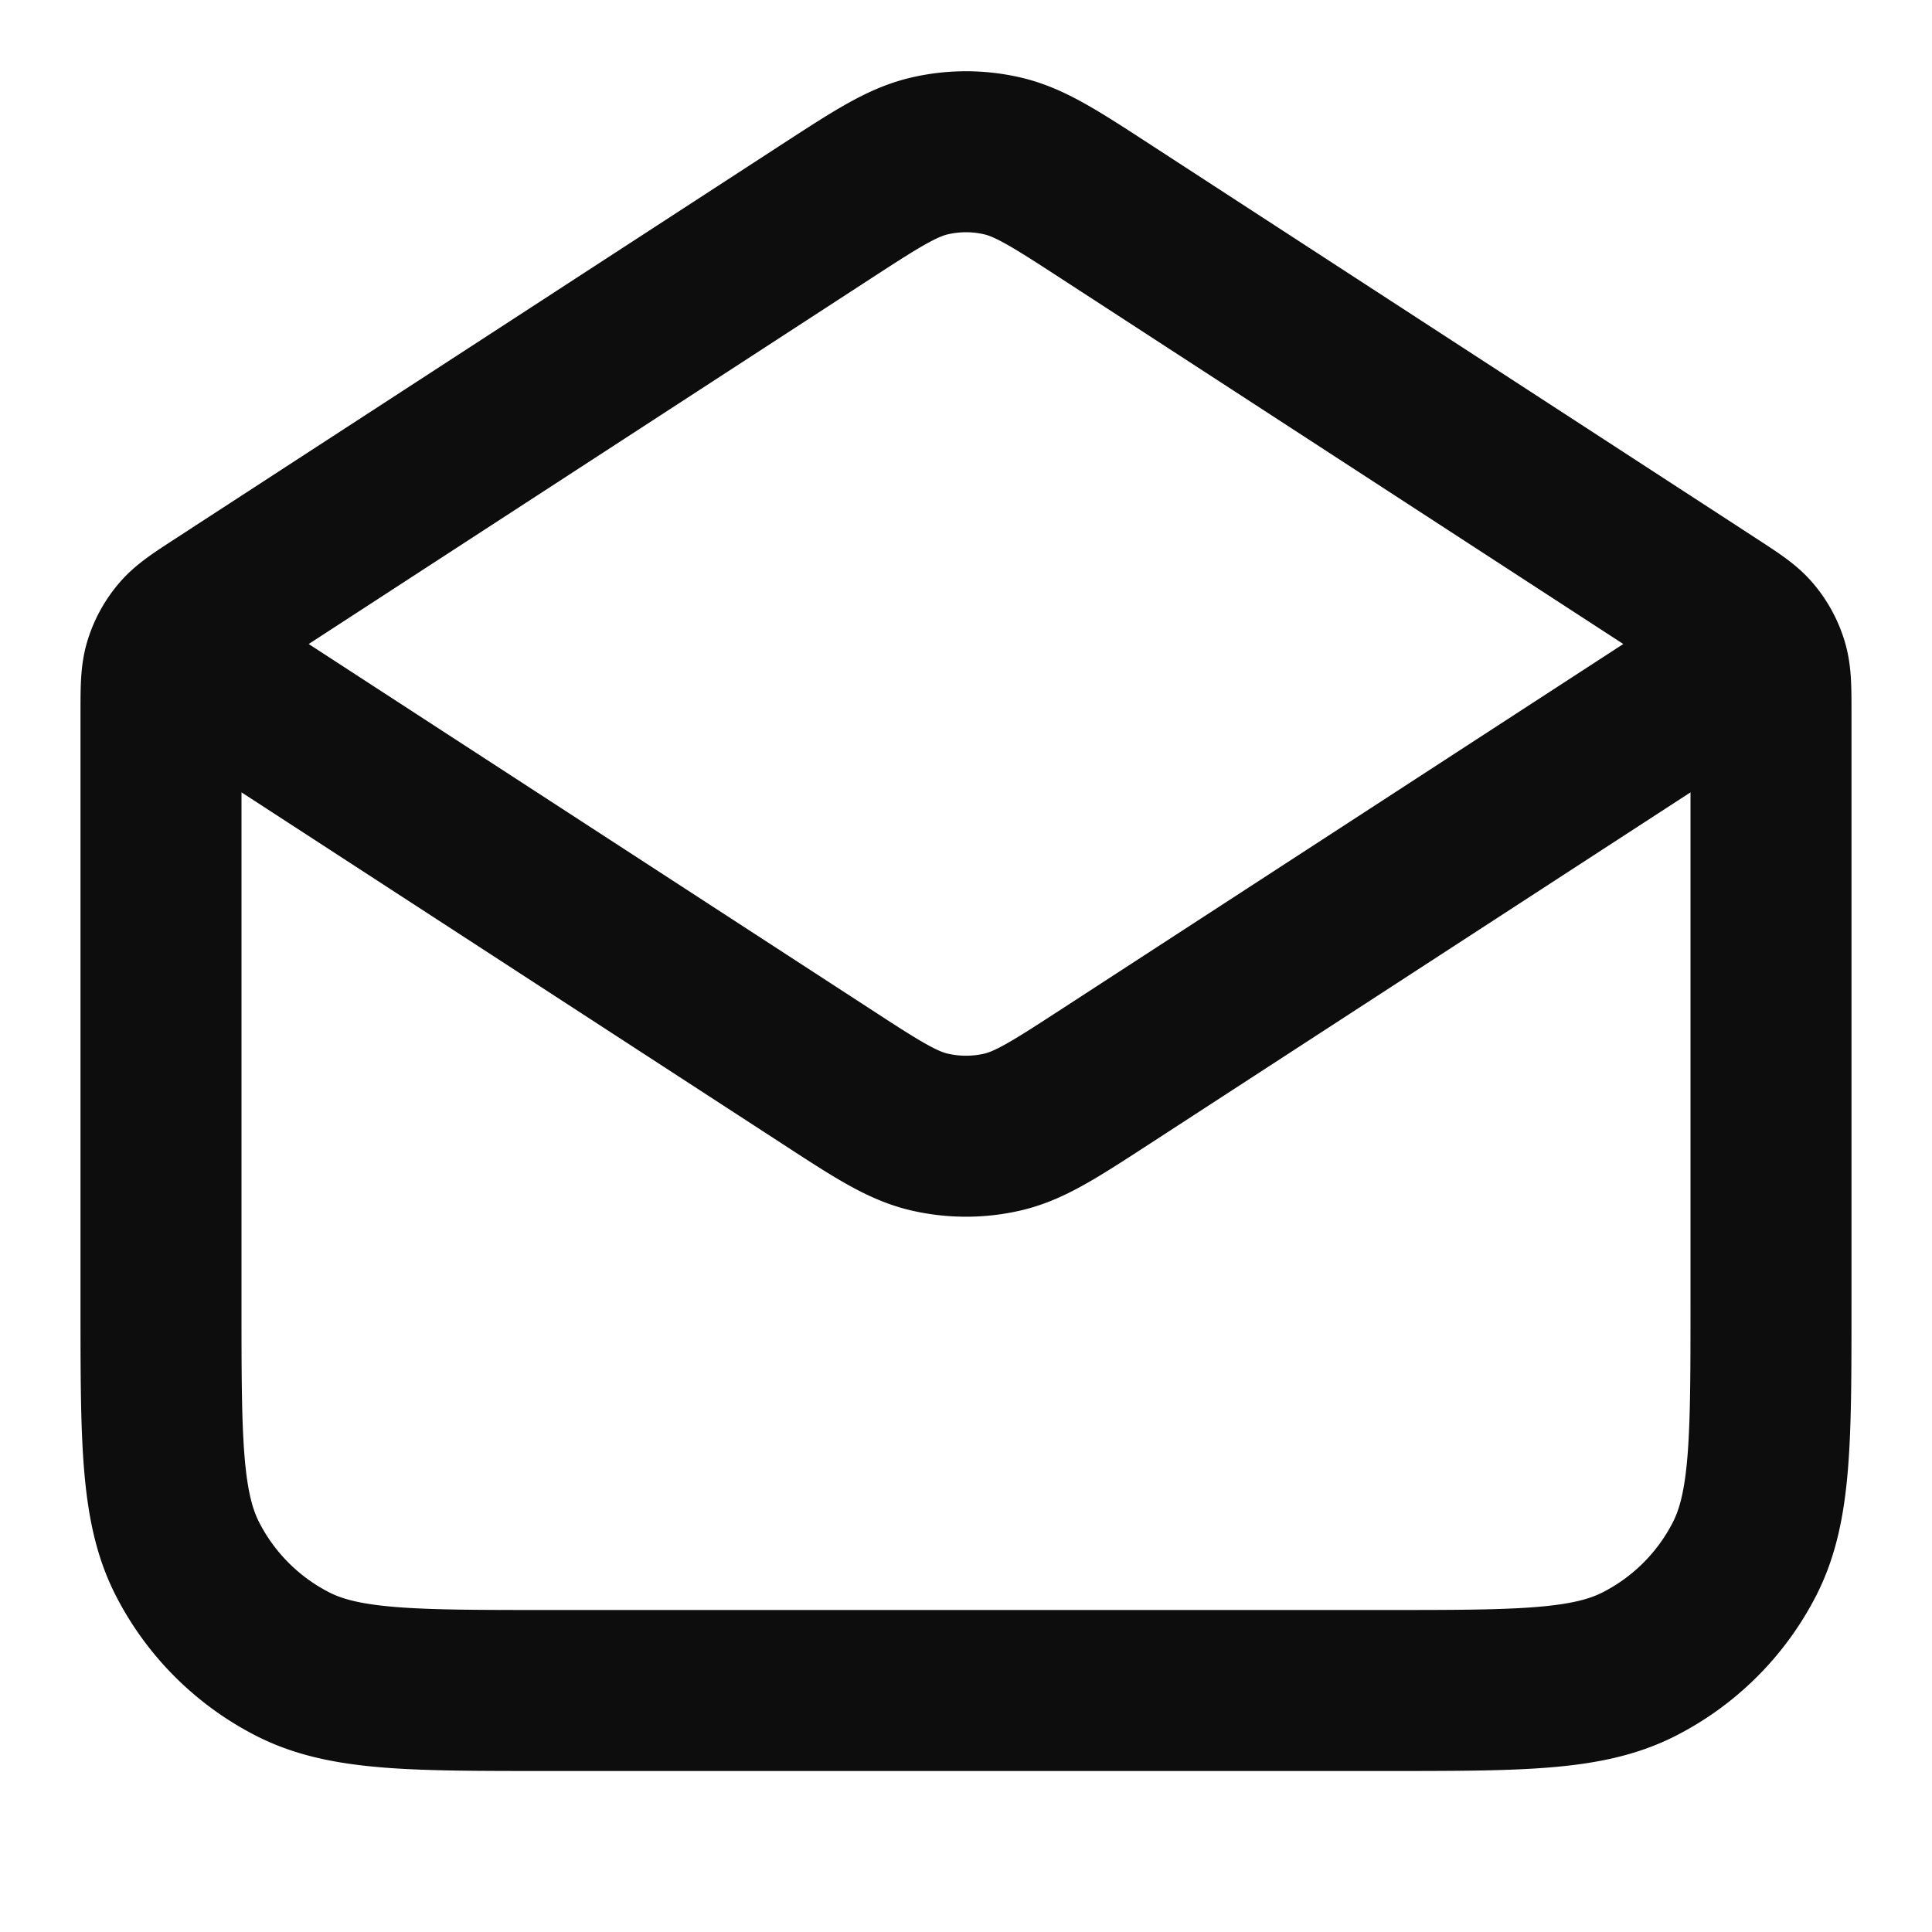 <svg width="24" height="24" fill="none" xmlns="http://www.w3.org/2000/svg"><path d="M13.744 2.633l7.528 4.894c.266.173.399.259.495.374a1 1 0 01.189.348c.044.143.044.302.044.62v7.33c0 1.681 0 2.521-.327 3.163a3 3 0 01-1.311 1.31C19.72 21 18.88 21 17.2 21H6.8c-1.68 0-2.52 0-3.162-.327a3 3 0 01-1.311-1.311C2 18.72 2 17.88 2 16.2V8.868c0-.317 0-.476.044-.62a1 1 0 01.189-.347c.096-.115.229-.201.495-.374l7.528-4.894m3.488 0c-.631-.41-.947-.615-1.287-.695a2 2 0 00-.914 0c-.34.08-.656.285-1.287.695m3.488 0l7.224 4.696c.344.224.516.335.576.477a.5.5 0 010 .388c-.06.141-.232.253-.576.477l-7.224 4.695c-.631.41-.947.616-1.287.696-.3.07-.613.07-.914 0-.34-.08-.656-.285-1.287-.696L3.032 8.671c-.344-.224-.516-.336-.576-.477a.5.5 0 010-.388c.06-.142.232-.253.576-.477l7.224-4.696" stroke="#0D0D0D" stroke-width="2" stroke-linecap="round" stroke-linejoin="round"/></svg>